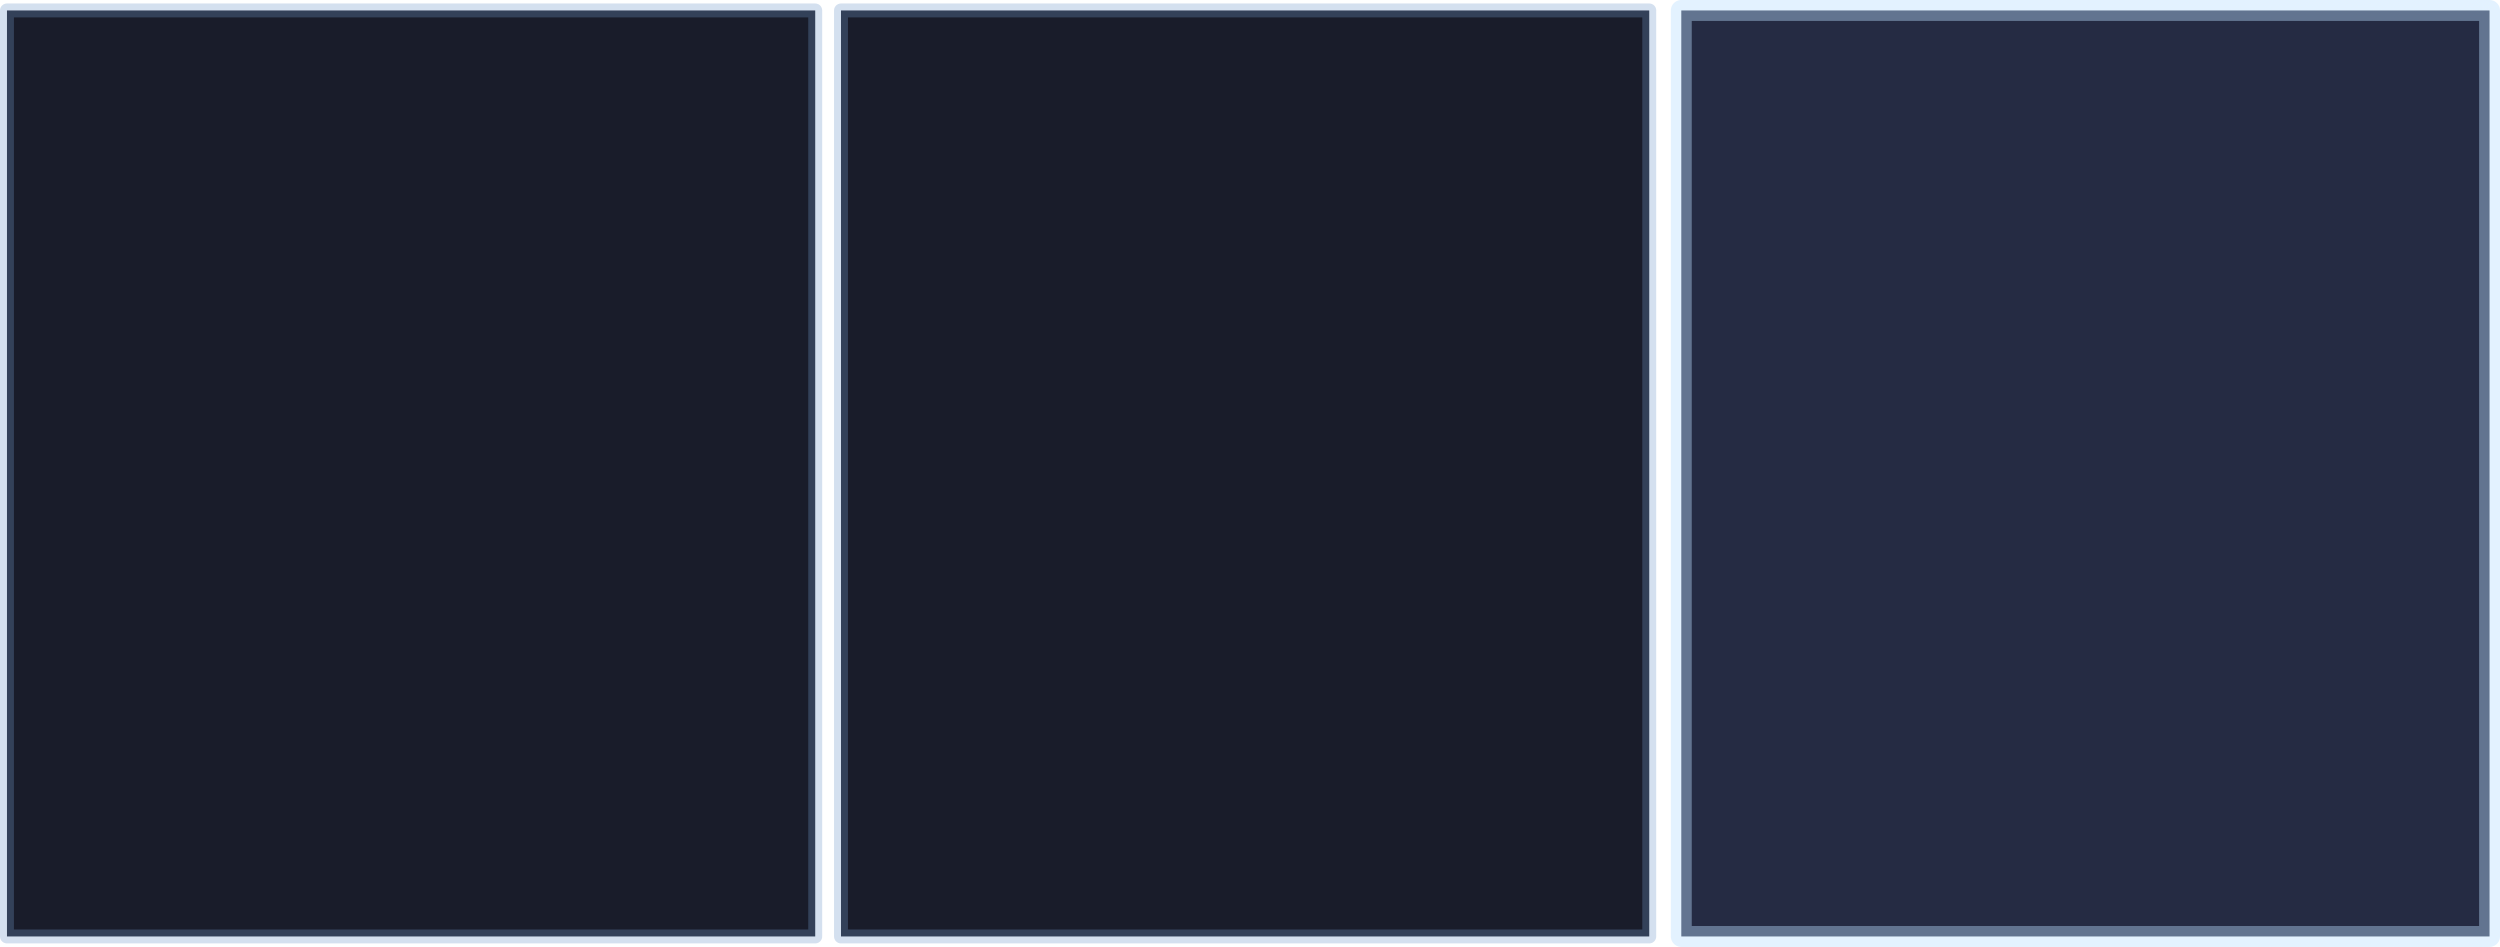 <?xml version="1.0" encoding="UTF-8" standalone="no"?>
<svg xmlns:xlink="http://www.w3.org/1999/xlink" height="67.95px" width="179.4px" xmlns="http://www.w3.org/2000/svg">
  <g transform="matrix(1.0, 0.0, 0.0, 1.0, 126.35, 34.85)">
    <path d="M-66.0 -34.1 L-8.0 -34.1 -8.0 32.35 -66.0 32.35 -66.0 -34.1 M-125.85 -34.1 L-67.85 -34.1 -67.85 32.35 -125.85 32.35 -125.85 -34.1" fill="#191c2a" fill-rule="evenodd" stroke="none"/>
    <path d="M-5.7 -34.1 L52.3 -34.1 52.3 32.35 -5.7 32.35 -5.7 -34.1" fill="#252b43" fill-rule="evenodd" stroke="none"/>
    <path d="M-66.0 -34.1 L-8.0 -34.1 -8.0 32.35 -66.0 32.35 -66.0 -34.1 M-125.85 -34.1 L-67.85 -34.1 -67.85 32.35 -125.85 32.35 -125.85 -34.1" fill="none" stroke="#7197cb" stroke-linecap="round" stroke-linejoin="round" stroke-opacity="0.298" stroke-width="1.0"/>
    <path d="M-5.7 -34.1 L52.3 -34.1 52.3 32.35 -5.7 32.35 -5.7 -34.1 Z" fill="none" stroke="#bbdfff" stroke-linecap="round" stroke-linejoin="round" stroke-opacity="0.408" stroke-width="1.5"/>
  </g>
</svg>
